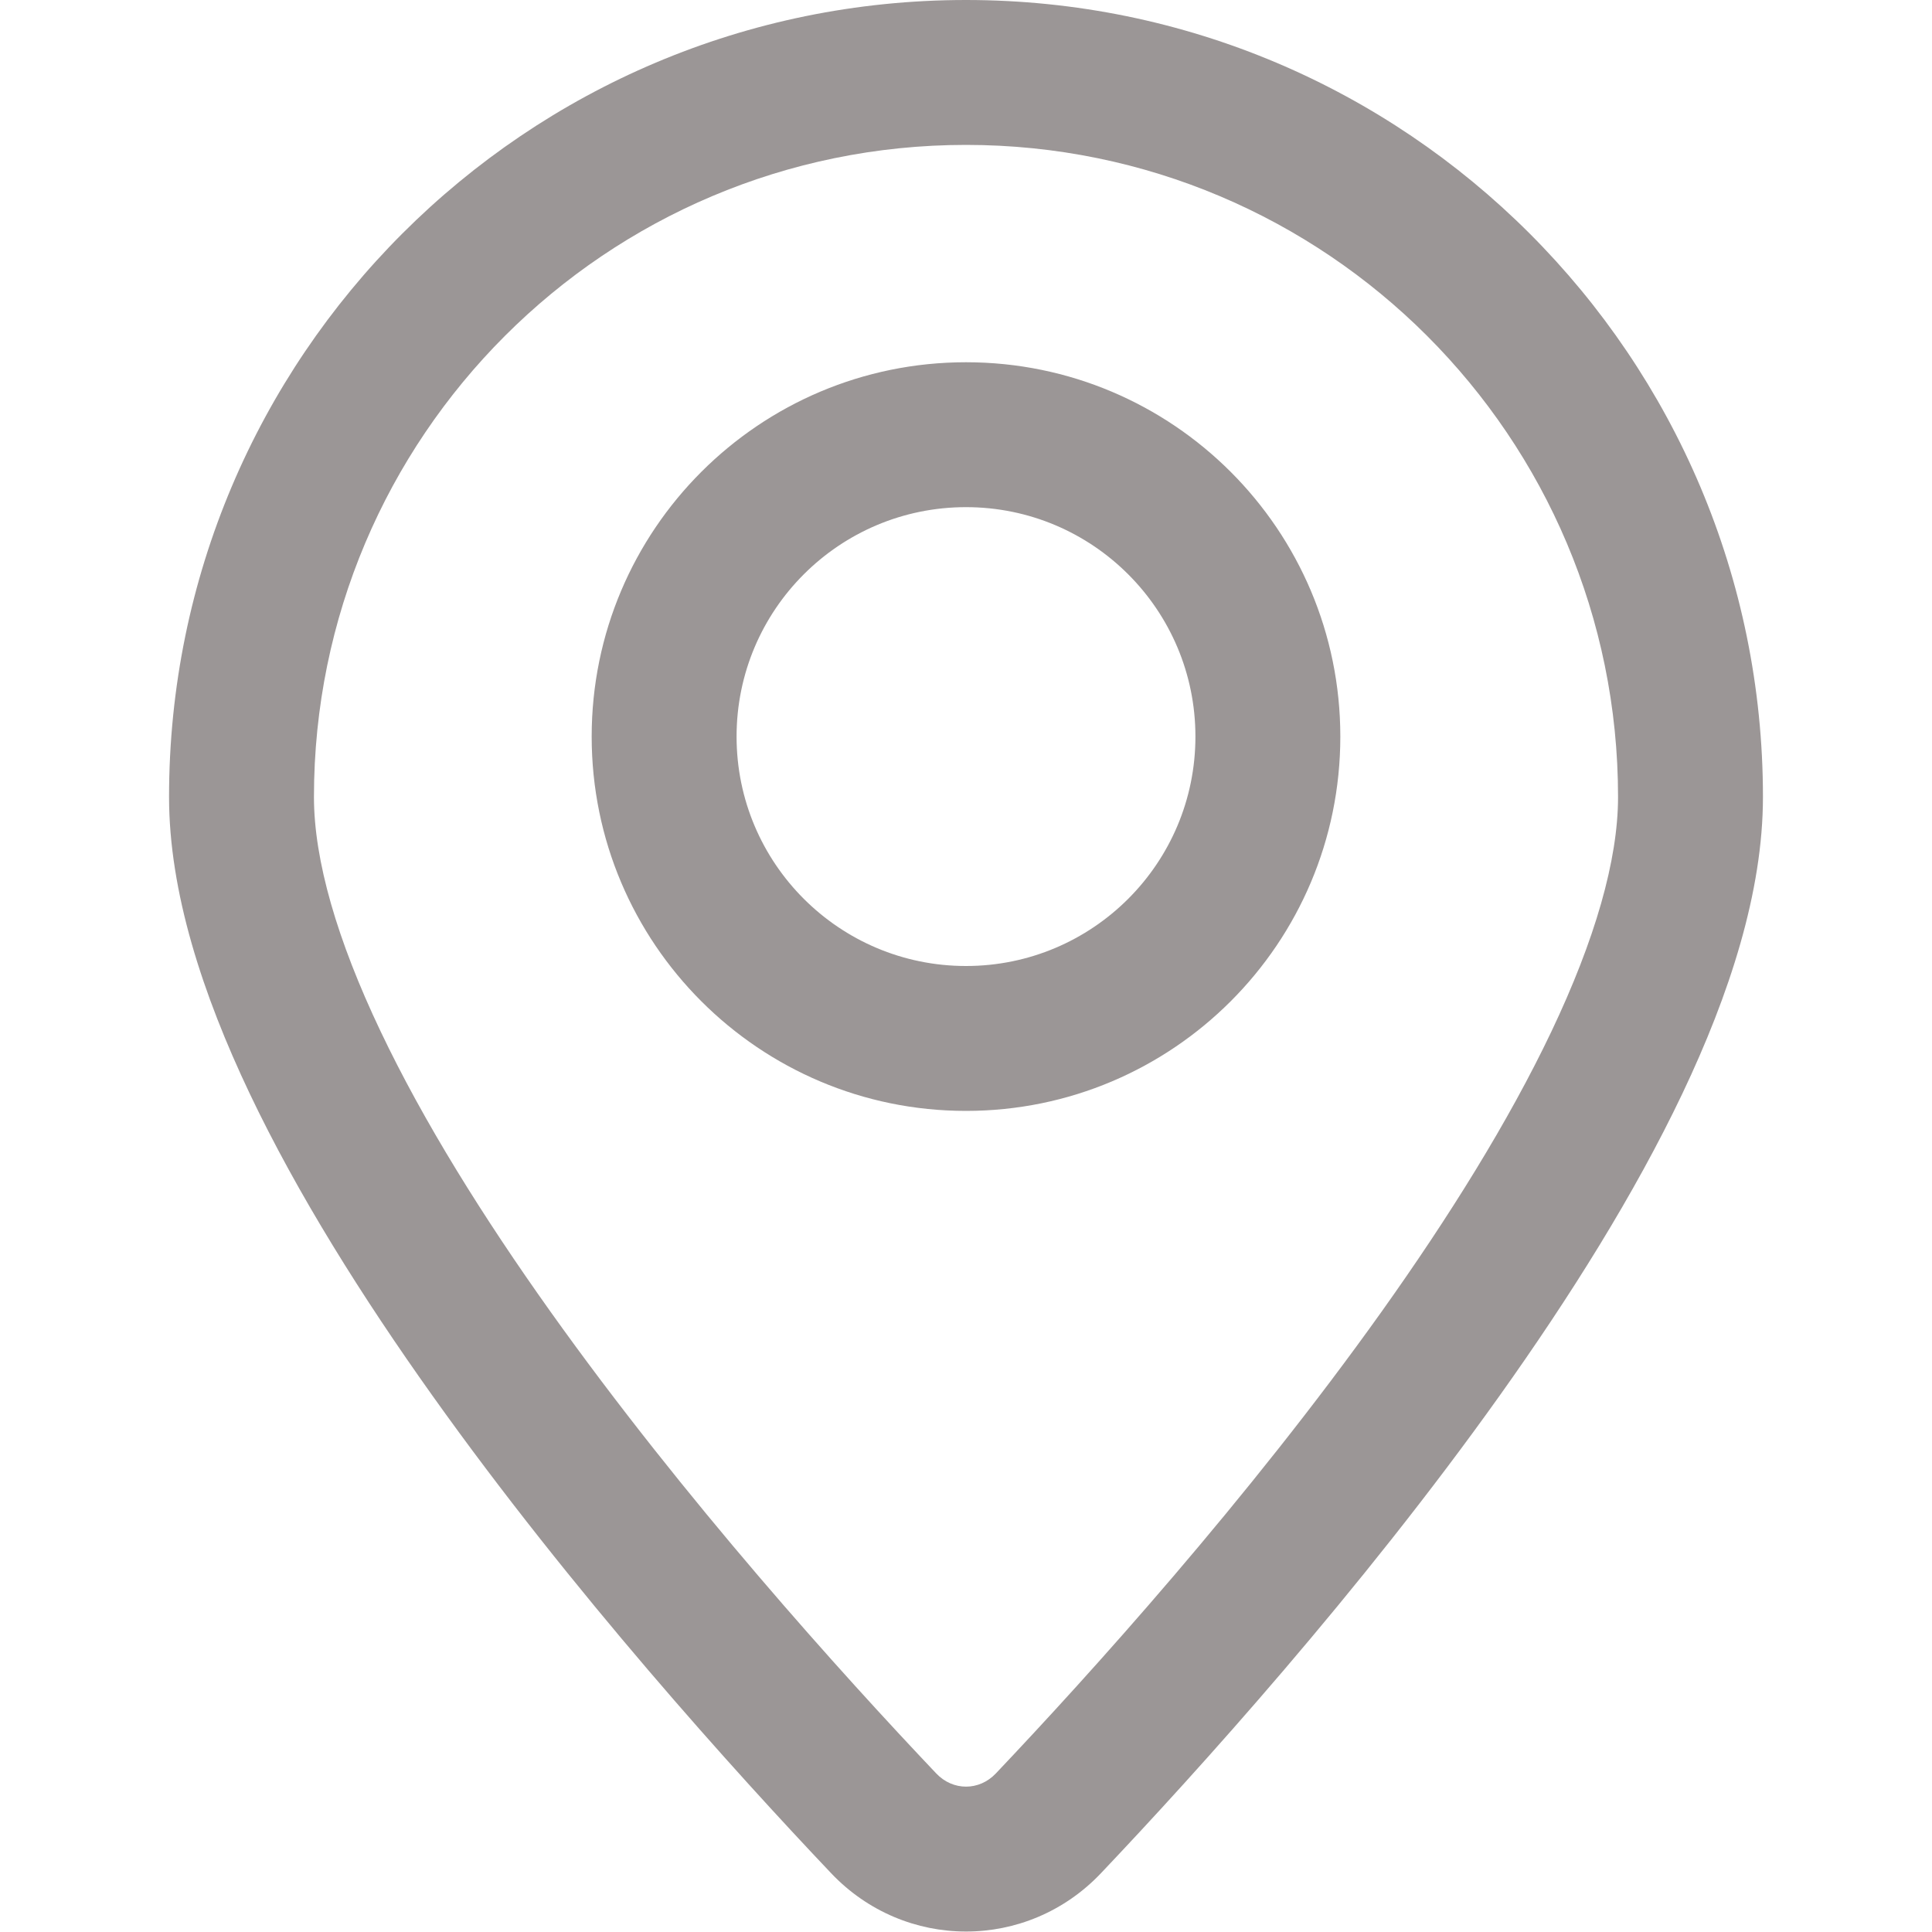 <svg width="24" height="24" viewBox="0 0 24 24" fill="none" xmlns="http://www.w3.org/2000/svg">
<path fill-rule="evenodd" clip-rule="evenodd" d="M12 1.8C7.527 1.8 3.9 5.426 3.9 9.9C3.9 10.687 4.188 11.678 4.728 12.812C5.261 13.933 6.005 15.124 6.837 16.292C8.501 18.628 10.462 20.799 11.63 22.03C11.837 22.249 12.164 22.249 12.371 22.03C13.538 20.799 15.5 18.628 17.164 16.292C17.996 15.124 18.74 13.933 19.273 12.812C19.812 11.678 20.1 10.687 20.1 9.9C20.1 5.426 16.474 1.8 12 1.8ZM2.1 9.9C2.1 4.432 6.533 -0 12 -0C17.468 -0 21.9 4.432 21.9 9.9C21.9 11.076 21.486 12.35 20.899 13.585C20.305 14.834 19.497 16.119 18.63 17.336C16.895 19.772 14.869 22.012 13.677 23.269C12.76 24.236 11.241 24.236 10.324 23.269C9.132 22.012 7.105 19.772 5.371 17.336C4.504 16.119 3.696 14.834 3.102 13.585C2.515 12.35 2.1 11.076 2.1 9.9ZM12 6.3C10.426 6.3 9.15 7.576 9.15 9.15C9.15 10.724 10.426 12 12 12C13.574 12 14.85 10.724 14.85 9.15C14.85 7.576 13.574 6.3 12 6.3ZM7.35 9.15C7.35 6.582 9.432 4.5 12 4.5C14.569 4.5 16.65 6.582 16.65 9.15C16.65 11.718 14.569 13.8 12 13.8C9.432 13.8 7.35 11.718 7.35 9.15Z" fill="#9B9696"/>
<circle cx="12.001" cy="9.15" r="3.75" stroke="#9B9696" stroke-width="1.5"/>
</svg>
